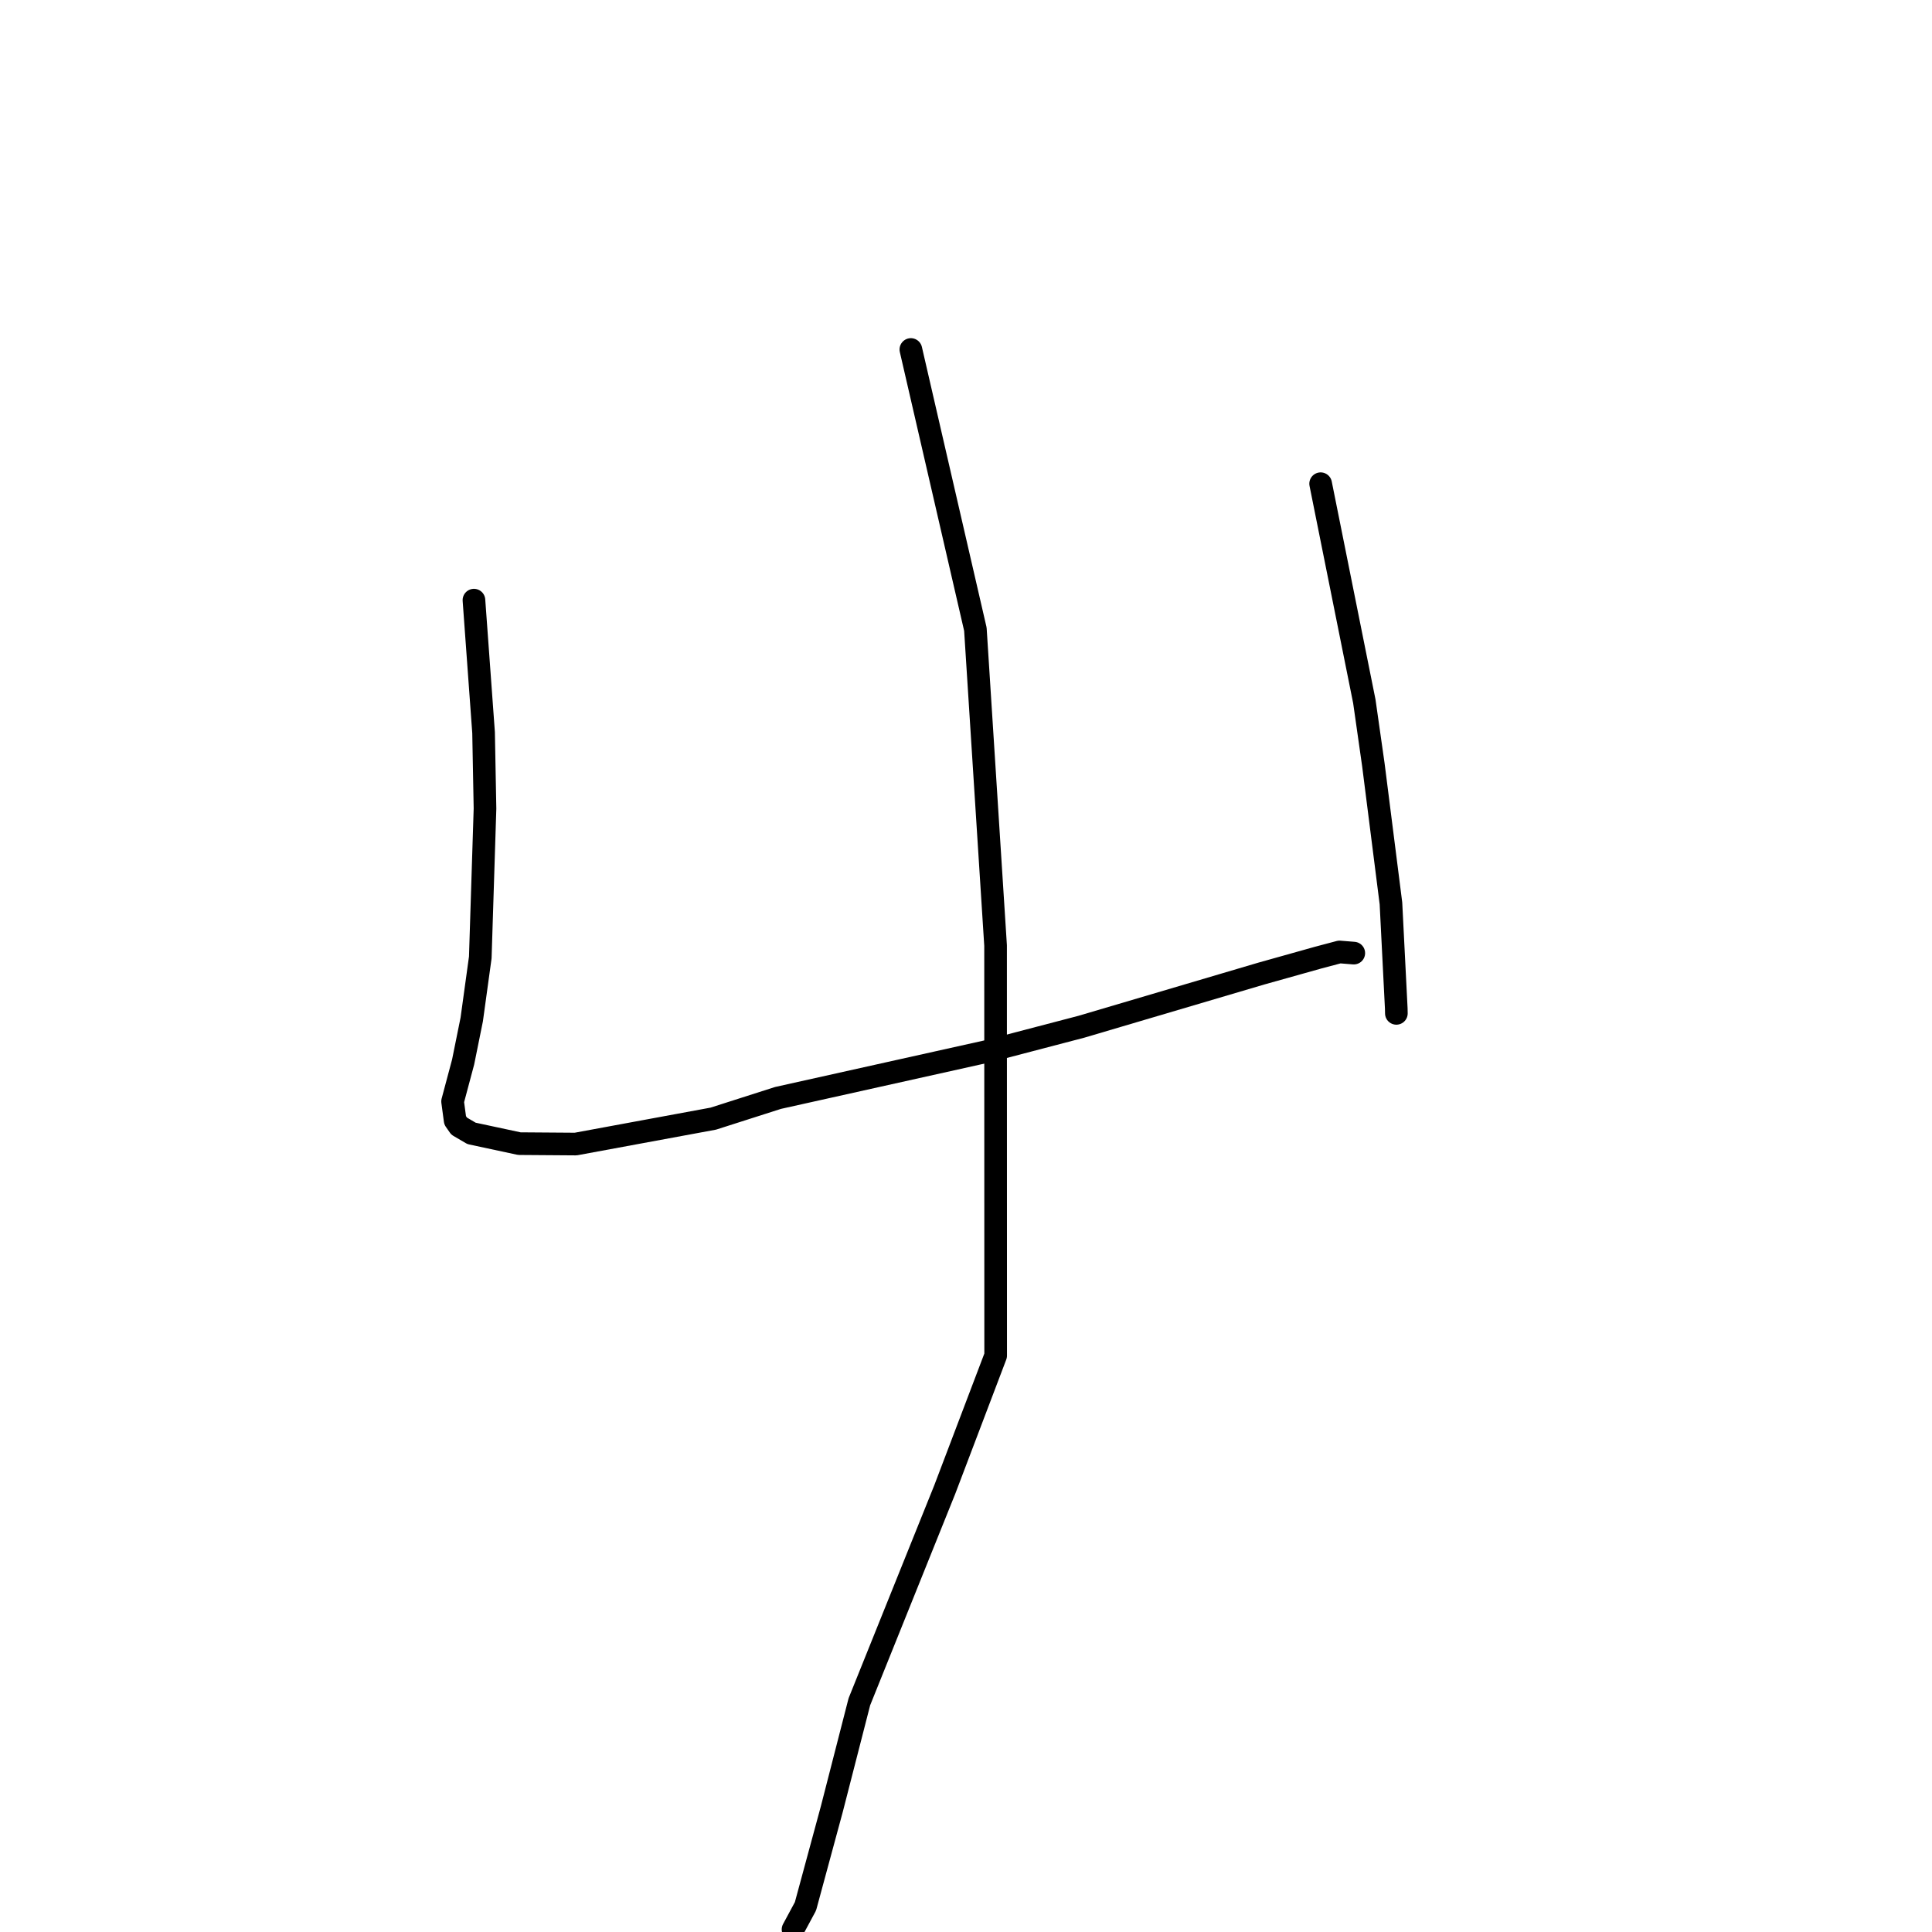 <?xml version="1.0" standalone="no"?>
    <svg width="256" height="256" xmlns="http://www.w3.org/2000/svg" version="1.1">
    <polyline stroke="black" stroke-width="3" stroke-linecap="round" fill="transparent" stroke-linejoin="round" points="62.8 79.522 63.438 88.3 64.076 97.077 64.265 107.141 63.64 126.866 62.508 135.08 61.367 140.718 59.971 145.946 60.307 148.454 60.84 149.22 62.48 150.18 68.82 151.539 76.283 151.593 94.514 148.226 103.086 145.484 130.85 139.305 143.266 136.055 167.102 129.012 174.628 126.9 177.492 126.14 179.211 126.278 179.383 126.292 " />
        <polyline stroke="black" stroke-width="3" stroke-linecap="round" fill="transparent" stroke-linejoin="round" points="174.992 64.094 177.886 78.513 180.781 92.932 181.979 101.343 184.308 119.7 185.013 133.635 185.026 134.276 " />
        <polyline stroke="black" stroke-width="3" stroke-linecap="round" fill="transparent" stroke-linejoin="round" points="120.694 46.31 124.968 64.842 129.243 83.375 131.919 125.293 131.93 179.624 125.181 197.386 113.87 225.494 110.226 239.691 106.729 252.597 105.081 255.659 " />
        </svg>